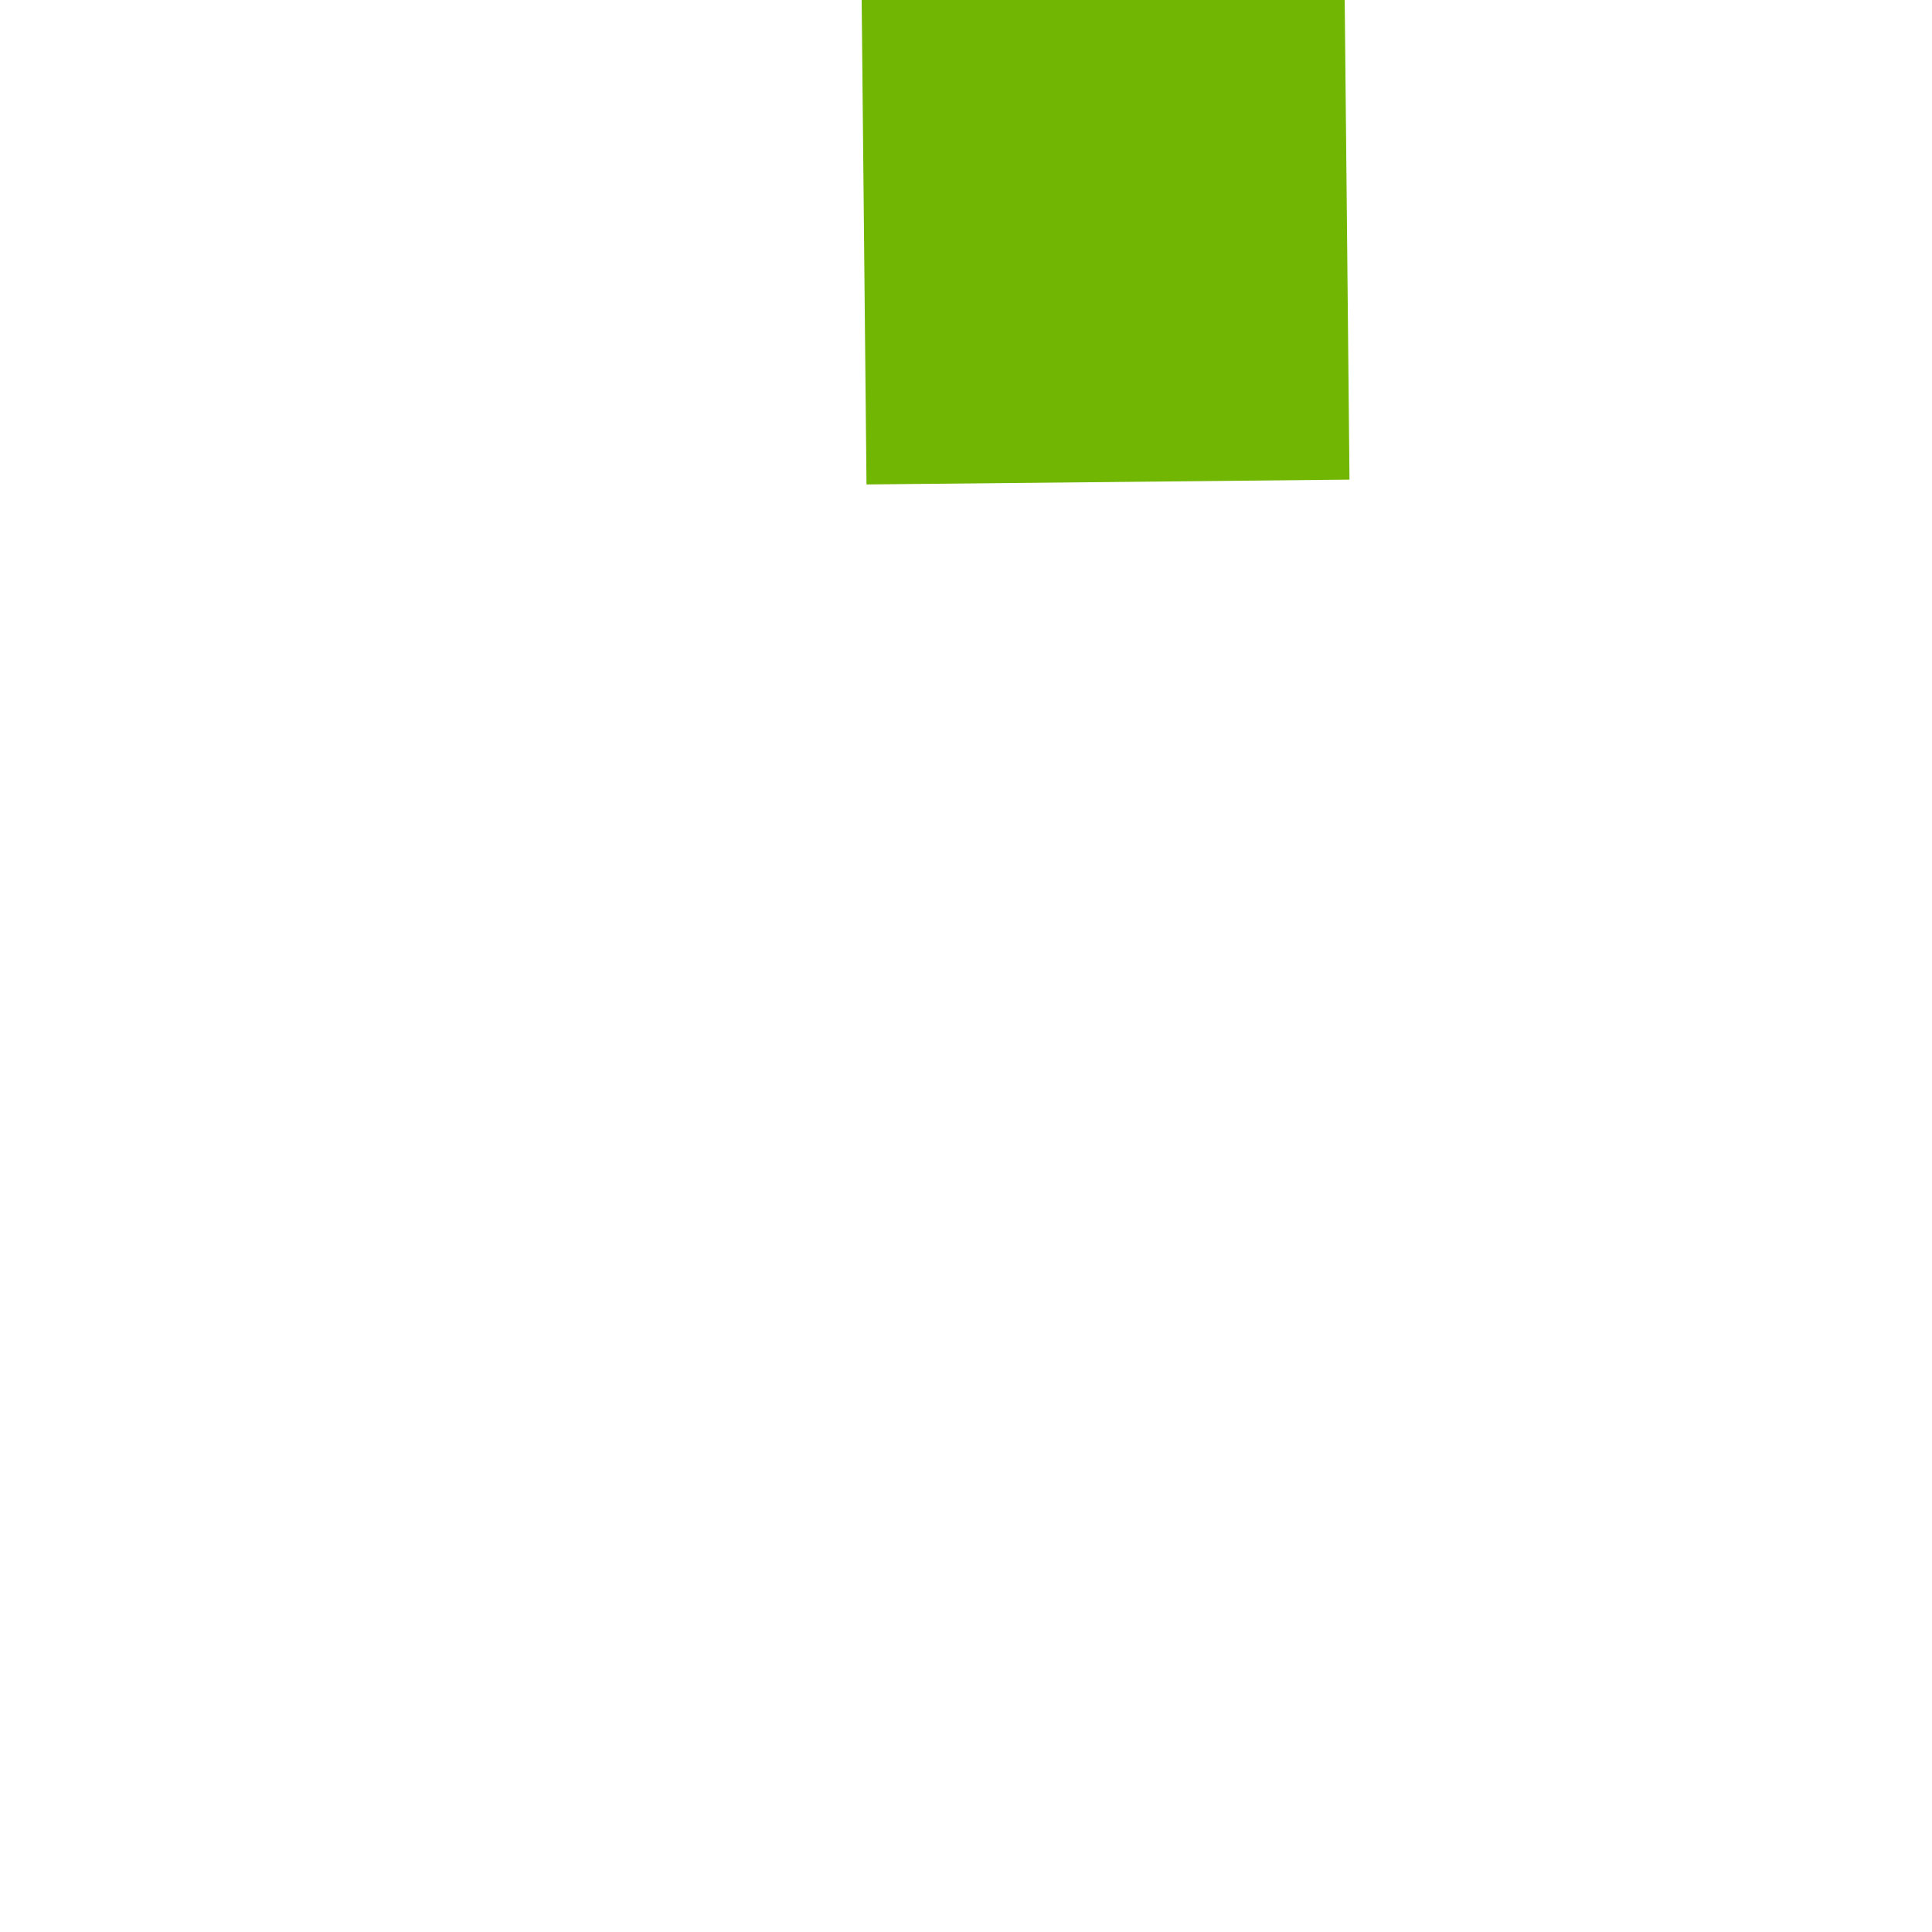 ﻿<?xml version="1.0" encoding="utf-8"?>
<svg version="1.1" xmlns:xlink="http://www.w3.org/1999/xlink" width="4px" height="4px" preserveAspectRatio="xMinYMid meet" viewBox="20 245  4 2" xmlns="http://www.w3.org/2000/svg">
  <path d="M 16.697 109.159  A 15.24 15.24 0 0 0 19.267 107.748 A 5.67 5.67 0 0 0 21.5 105.333 A 5.67 5.67 0 0 0 23.733 107.748 A 15.24 15.24 0 0 0 26.303 109.159 L 26.697 108.241  A 14.24 14.24 0 0 1 24.267 106.902 A 4.67 4.67 0 0 1 21.993 103.618 A 0.5 0.5 0 0 0 21.5 103.2 A 0.5 0.5 0 0 0 21.007 103.618 A 4.67 4.67 0 0 1 18.733 106.902 A 14.24 14.24 0 0 1 16.303 108.241 L 16.697 109.159  Z " fill-rule="nonzero" fill="#70b603" stroke="none" transform="matrix(1 -0.01 0.01 1 -1.656 0.213 )" />
  <path d="M 21.5 103  L 21.5 245  " stroke-width="1" stroke="#70b603" fill="none" transform="matrix(1 -0.01 0.01 1 -1.656 0.213 )" />
</svg>
